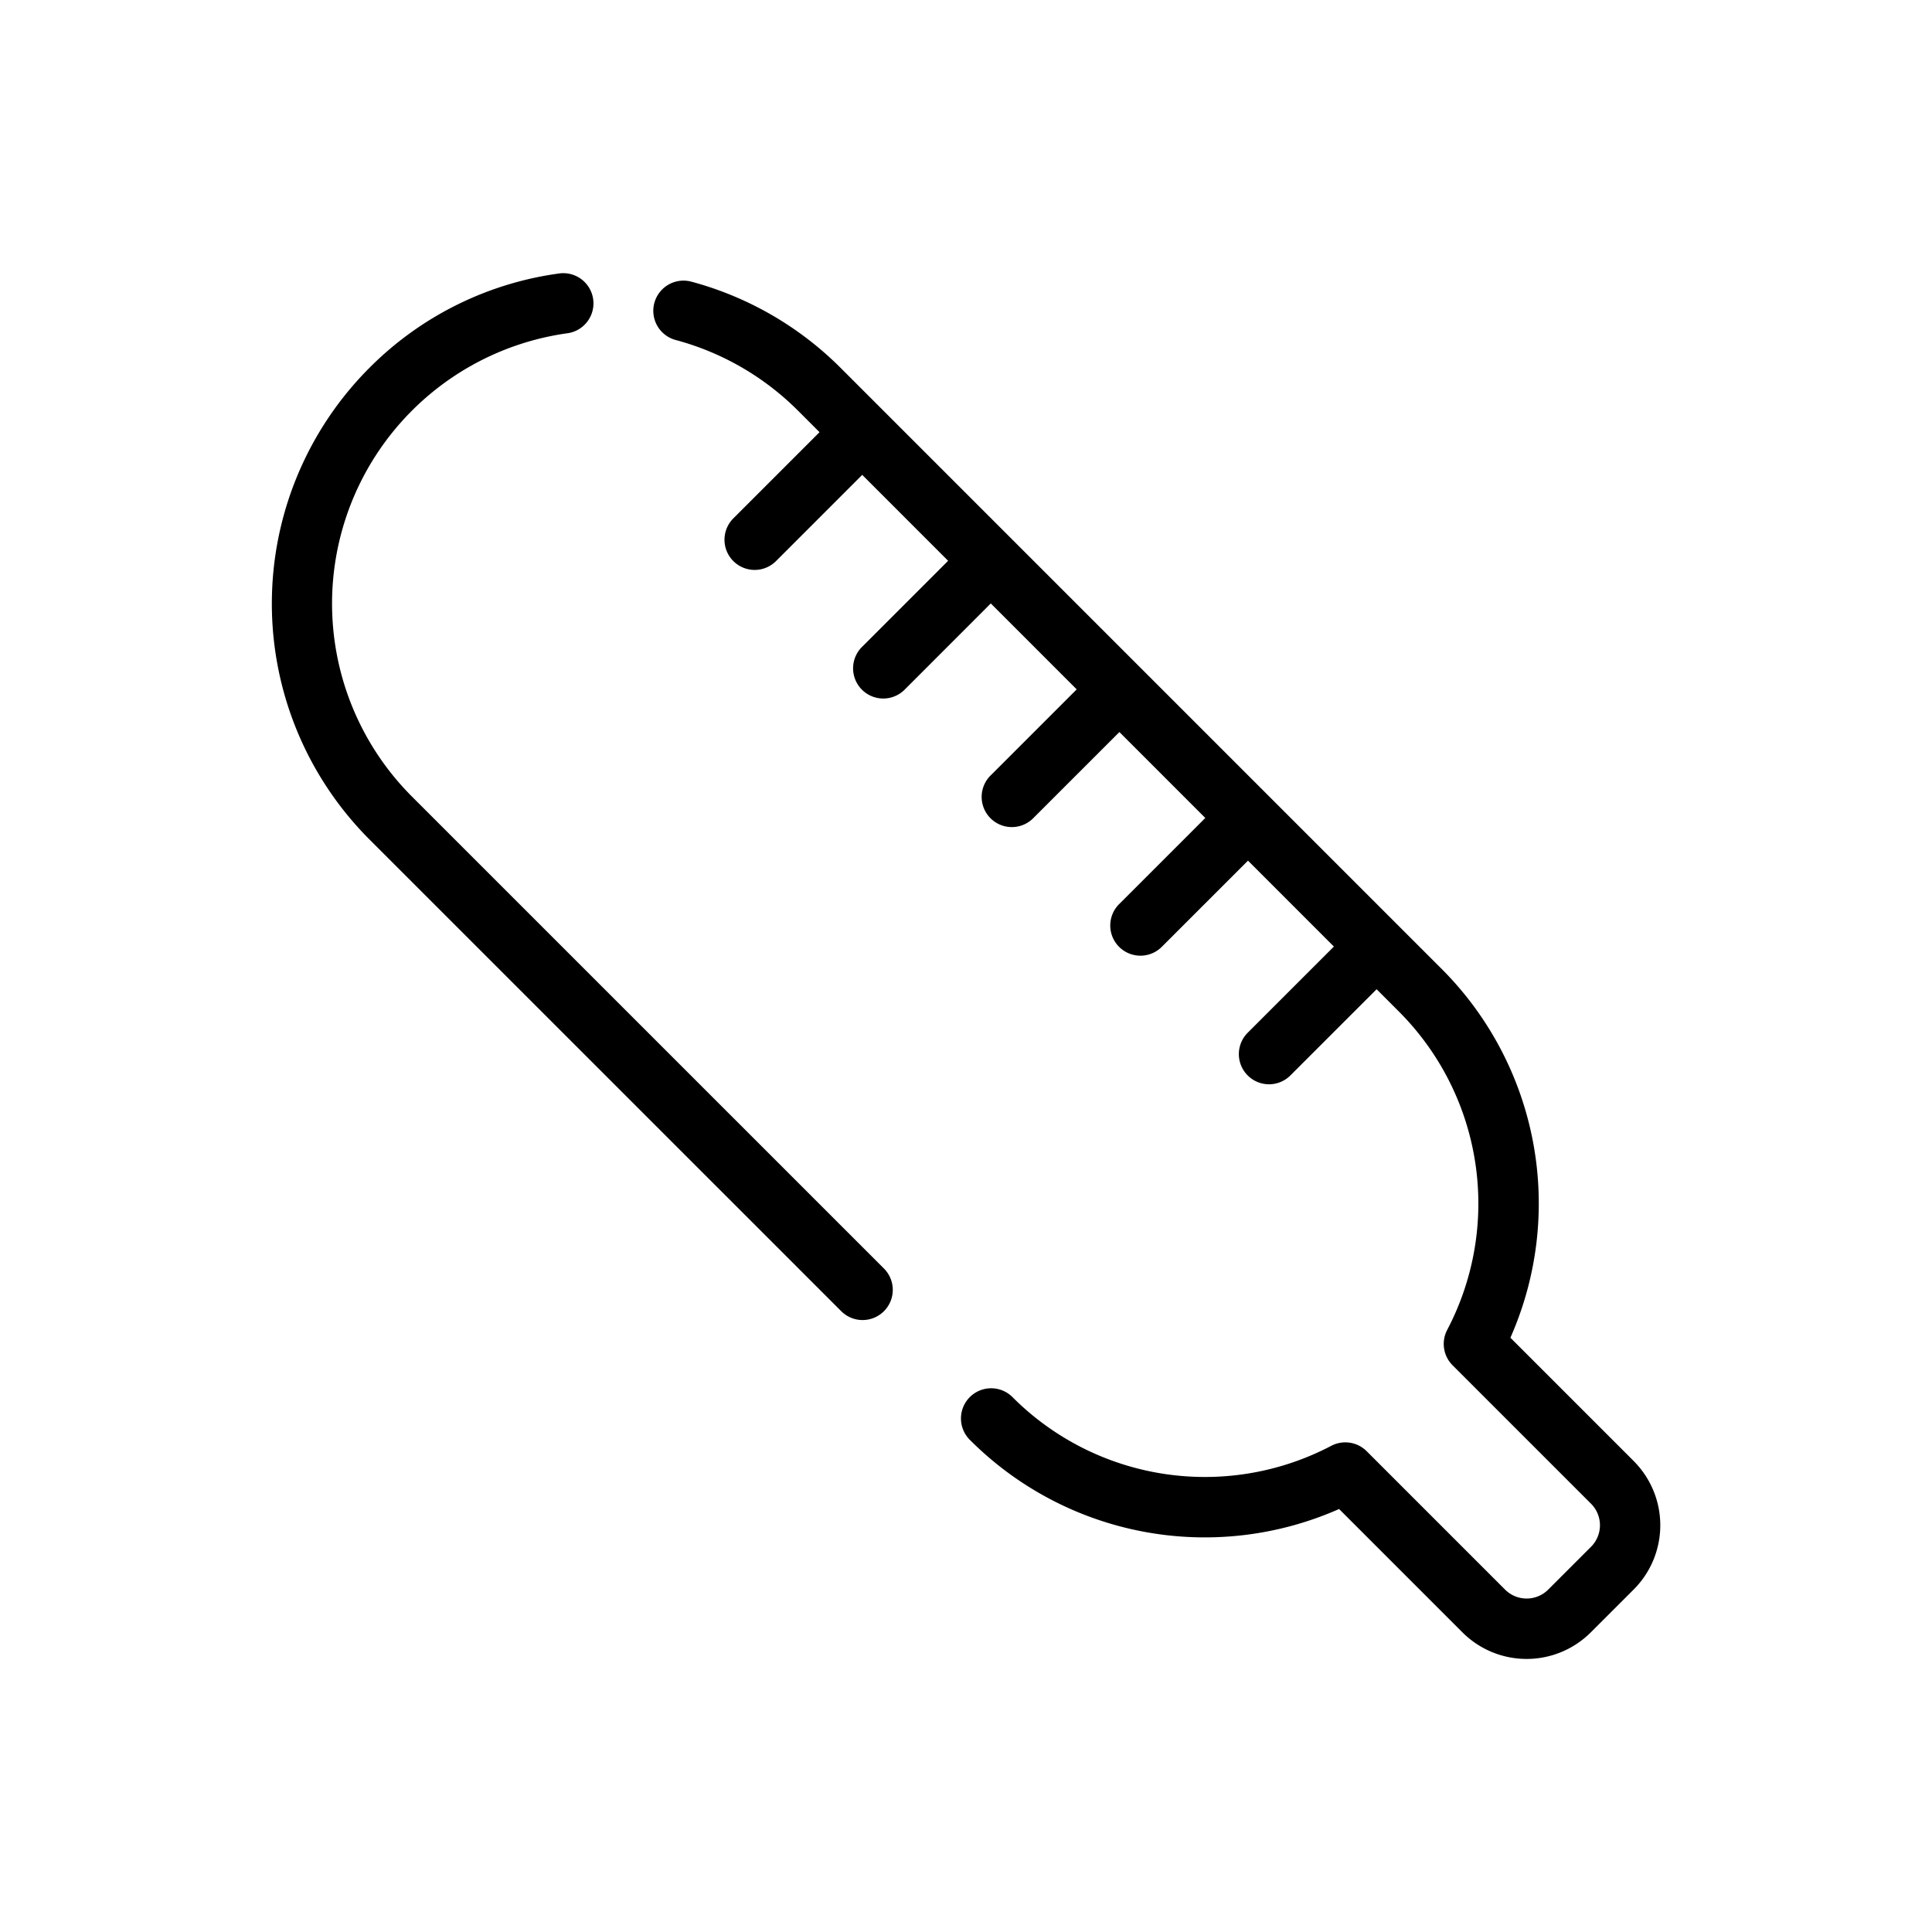 <?xml version="1.0" ?><svg viewBox="0 0 64 64" xmlns="http://www.w3.org/2000/svg"><title/><g id="Outline"><path d="M13.648,26.389a9.042,9.042,0,0,1,5.174-15.353,1,1,0,0,0-.269-1.981,10.942,10.942,0,0,0-6.319,3.134,11.053,11.053,0,0,0,0,15.614l15.621,15.62a1,1,0,1,0,1.414-1.414Z"/><path d="M54.119,48.399l-4.085-4.085a10.991,10.991,0,0,0-2.305-12.245l-19.88-19.88a11.032,11.032,0,0,0-4.949-2.859,1,1,0,0,0-.516,1.933,9.03,9.03,0,0,1,4.051,2.341l.713.713-2.843,2.843a1,1,0,1,0,1.414,1.414l2.843-2.843,2.846,2.846-2.843,2.843a1,1,0,1,0,1.414,1.414L32.821,19.99l2.846,2.846-2.843,2.843a1,1,0,1,0,1.414,1.414l2.843-2.843,2.846,2.846-2.843,2.843a1,1,0,1,0,1.414,1.414l2.843-2.843,2.846,2.846-2.843,2.843a1,1,0,1,0,1.414,1.414L45.602,32.77l.713.713A9.002,9.002,0,0,1,47.939,44.057a1,1,0,0,0,.18,1.17l4.586,4.586a1.008,1.008,0,0,1,0,1.426l-1.42,1.42a1.01,1.01,0,0,1-1.426,0l-4.586-4.586a1.003,1.003,0,0,0-1.17-.18A9.002,9.002,0,0,1,33.528,46.269a1,1,0,0,0-1.414,1.414,10.991,10.991,0,0,0,12.245,2.305l4.085,4.085a3.007,3.007,0,0,0,4.254,0l1.42-1.419a3.009,3.009,0,0,0,0-4.255Z"/></g></svg>